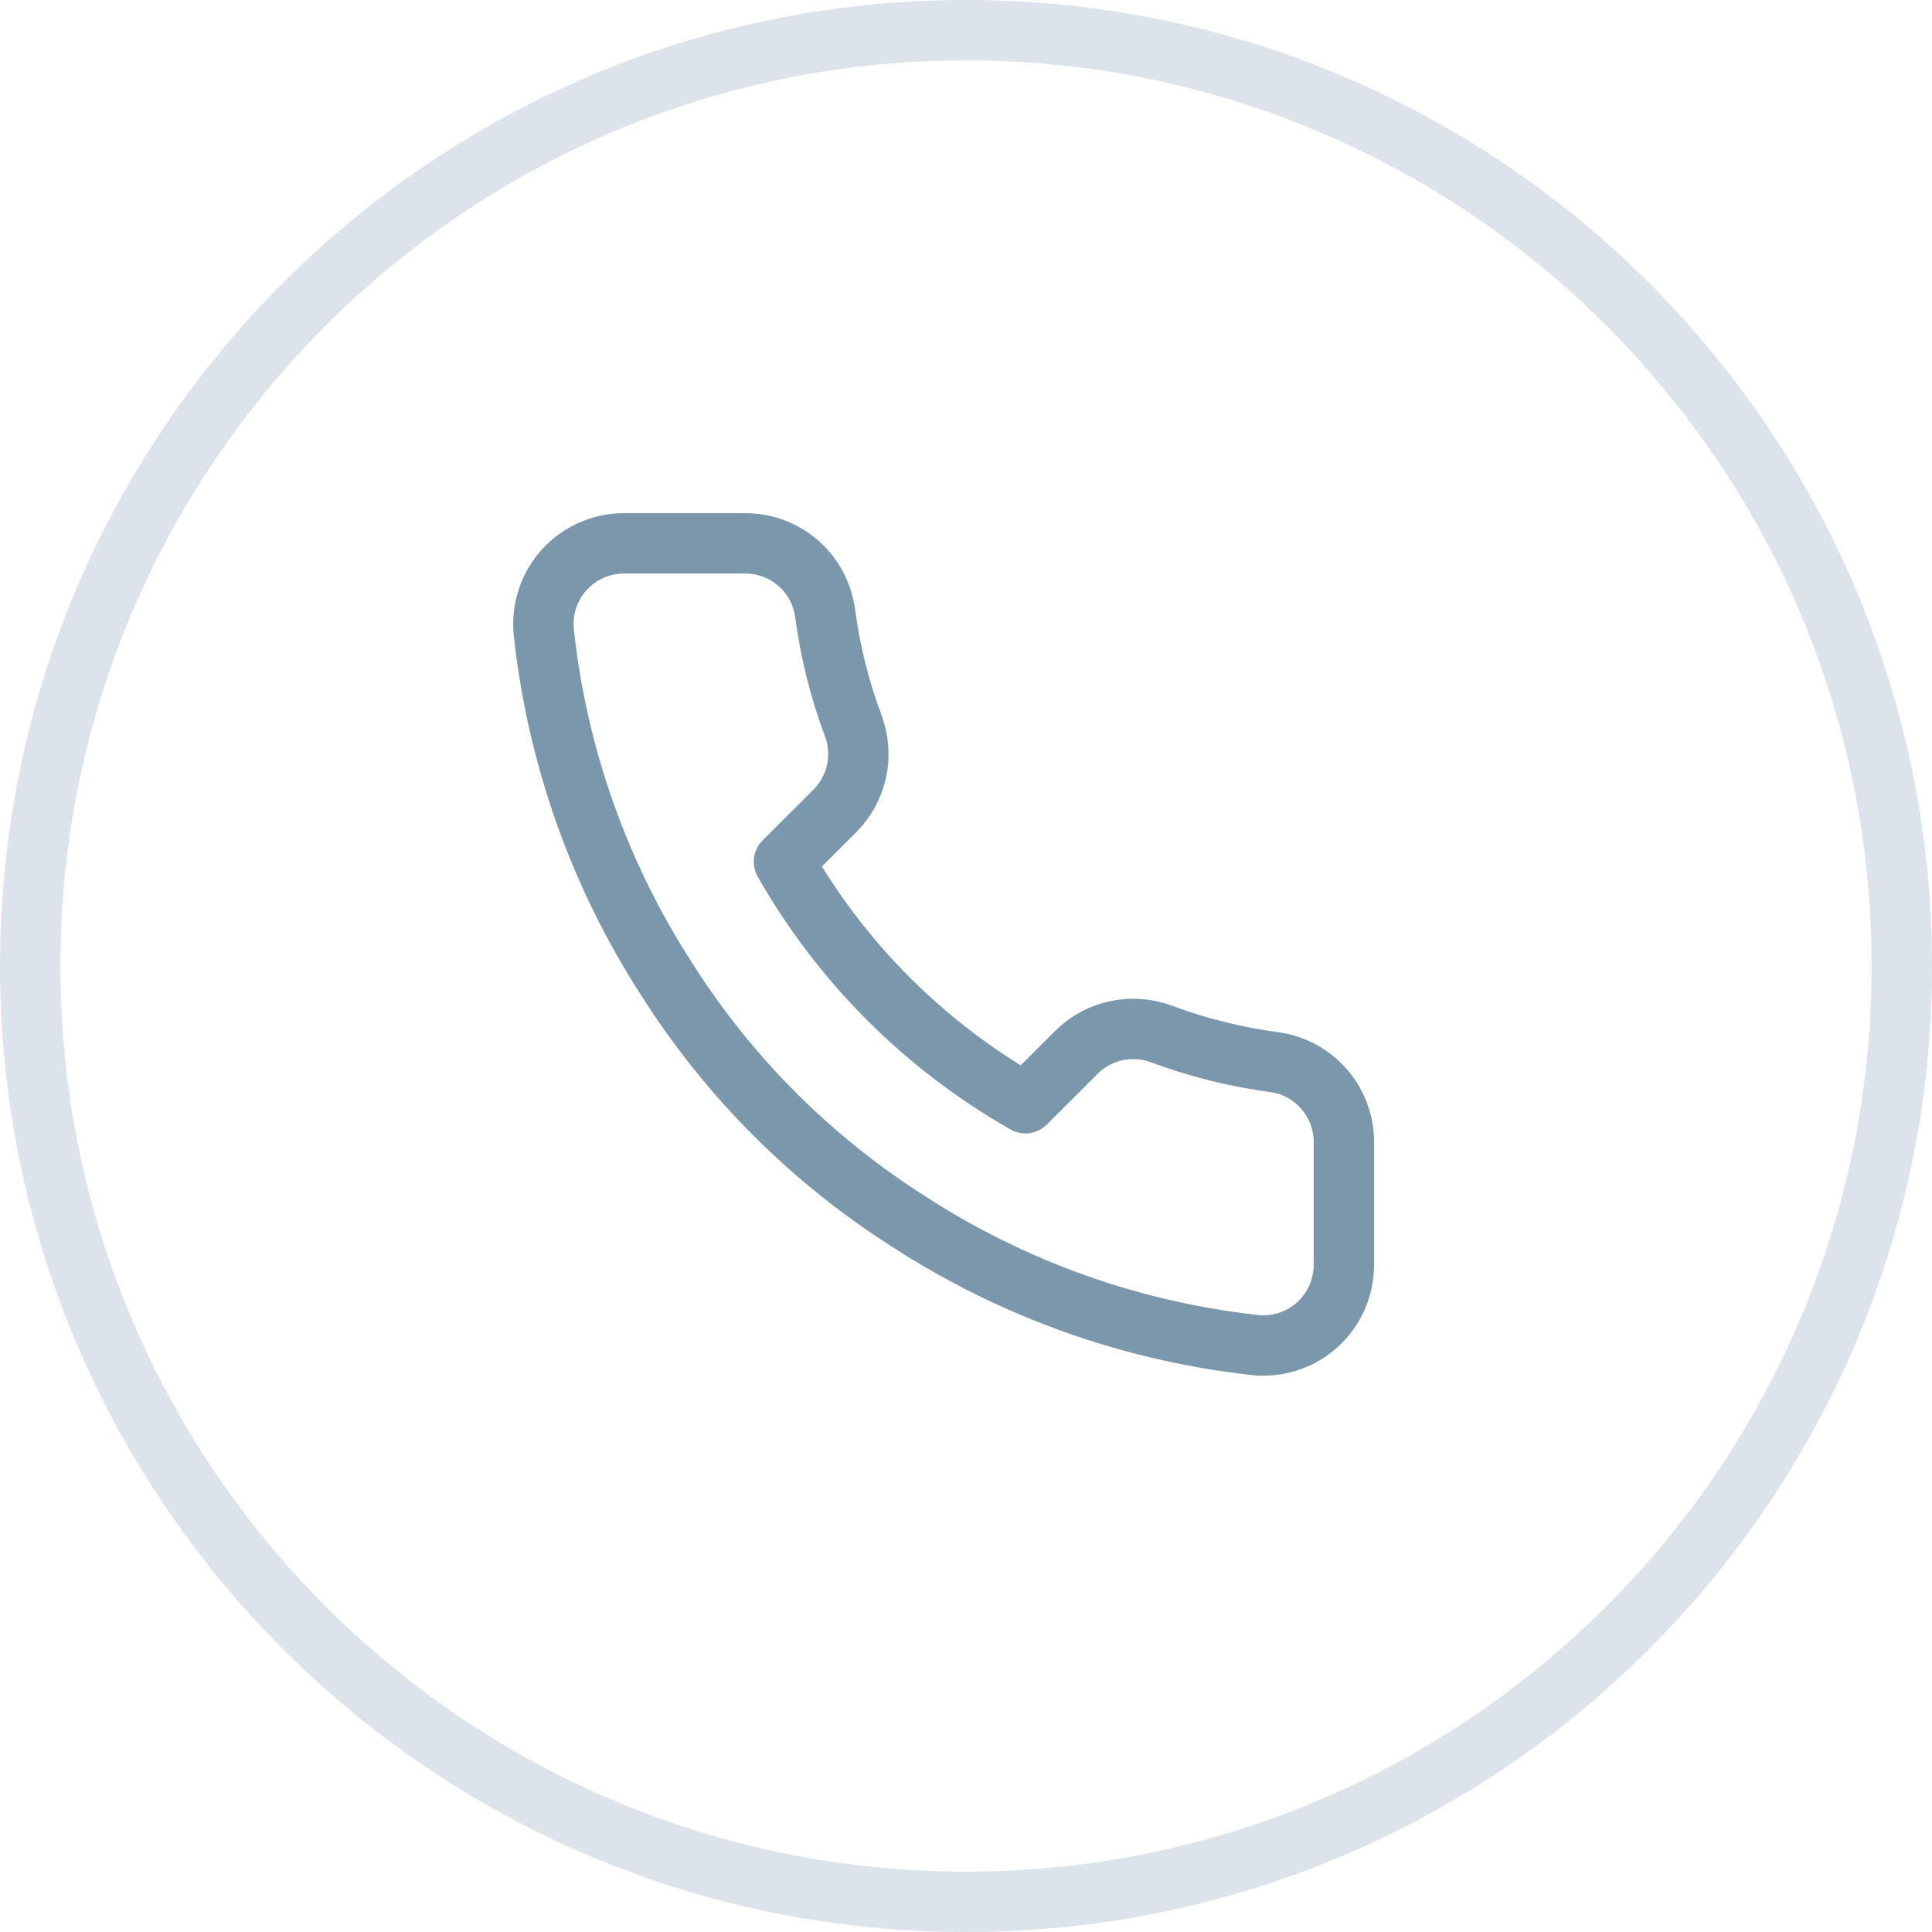 <svg width="32" height="32" viewBox="0 0 32 32" fill="none" xmlns="http://www.w3.org/2000/svg">
<path fill-rule="evenodd" clip-rule="evenodd" d="M16 31C24.284 31 31 24.284 31 16C31 7.716 24.284 1 16 1C7.716 1 1 7.716 1 16C1 24.284 7.716 31 16 31ZM16 32C24.837 32 32 24.837 32 16C32 7.163 24.837 0 16 0C7.163 0 0 7.163 0 16C0 24.837 7.163 32 16 32Z" fill="#DCE3EB"/>
<path d="M22.259 18.947V20.947C22.259 21.132 22.221 21.316 22.147 21.486C22.073 21.656 21.964 21.809 21.827 21.935C21.69 22.06 21.529 22.156 21.353 22.215C21.177 22.275 20.99 22.297 20.805 22.28C18.754 22.057 16.783 21.356 15.052 20.233C13.441 19.21 12.076 17.844 11.052 16.233C9.925 14.494 9.224 12.514 9.005 10.453C8.989 10.269 9.011 10.083 9.07 9.908C9.129 9.732 9.224 9.571 9.349 9.434C9.473 9.298 9.625 9.189 9.795 9.114C9.964 9.039 10.147 9 10.332 9H12.332C12.656 8.997 12.969 9.111 13.215 9.322C13.46 9.533 13.62 9.826 13.665 10.147C13.75 10.787 13.906 11.415 14.132 12.02C14.222 12.259 14.241 12.518 14.188 12.767C14.135 13.017 14.011 13.245 13.832 13.427L12.985 14.273C13.934 15.942 15.316 17.324 16.985 18.273L17.832 17.427C18.013 17.247 18.242 17.124 18.491 17.071C18.741 17.018 19 17.037 19.239 17.127C19.844 17.352 20.472 17.509 21.112 17.593C21.436 17.639 21.732 17.802 21.943 18.052C22.154 18.301 22.267 18.62 22.259 18.947Z" stroke="#7A97AB" stroke-linecap="round" stroke-linejoin="round"/>
</svg>
